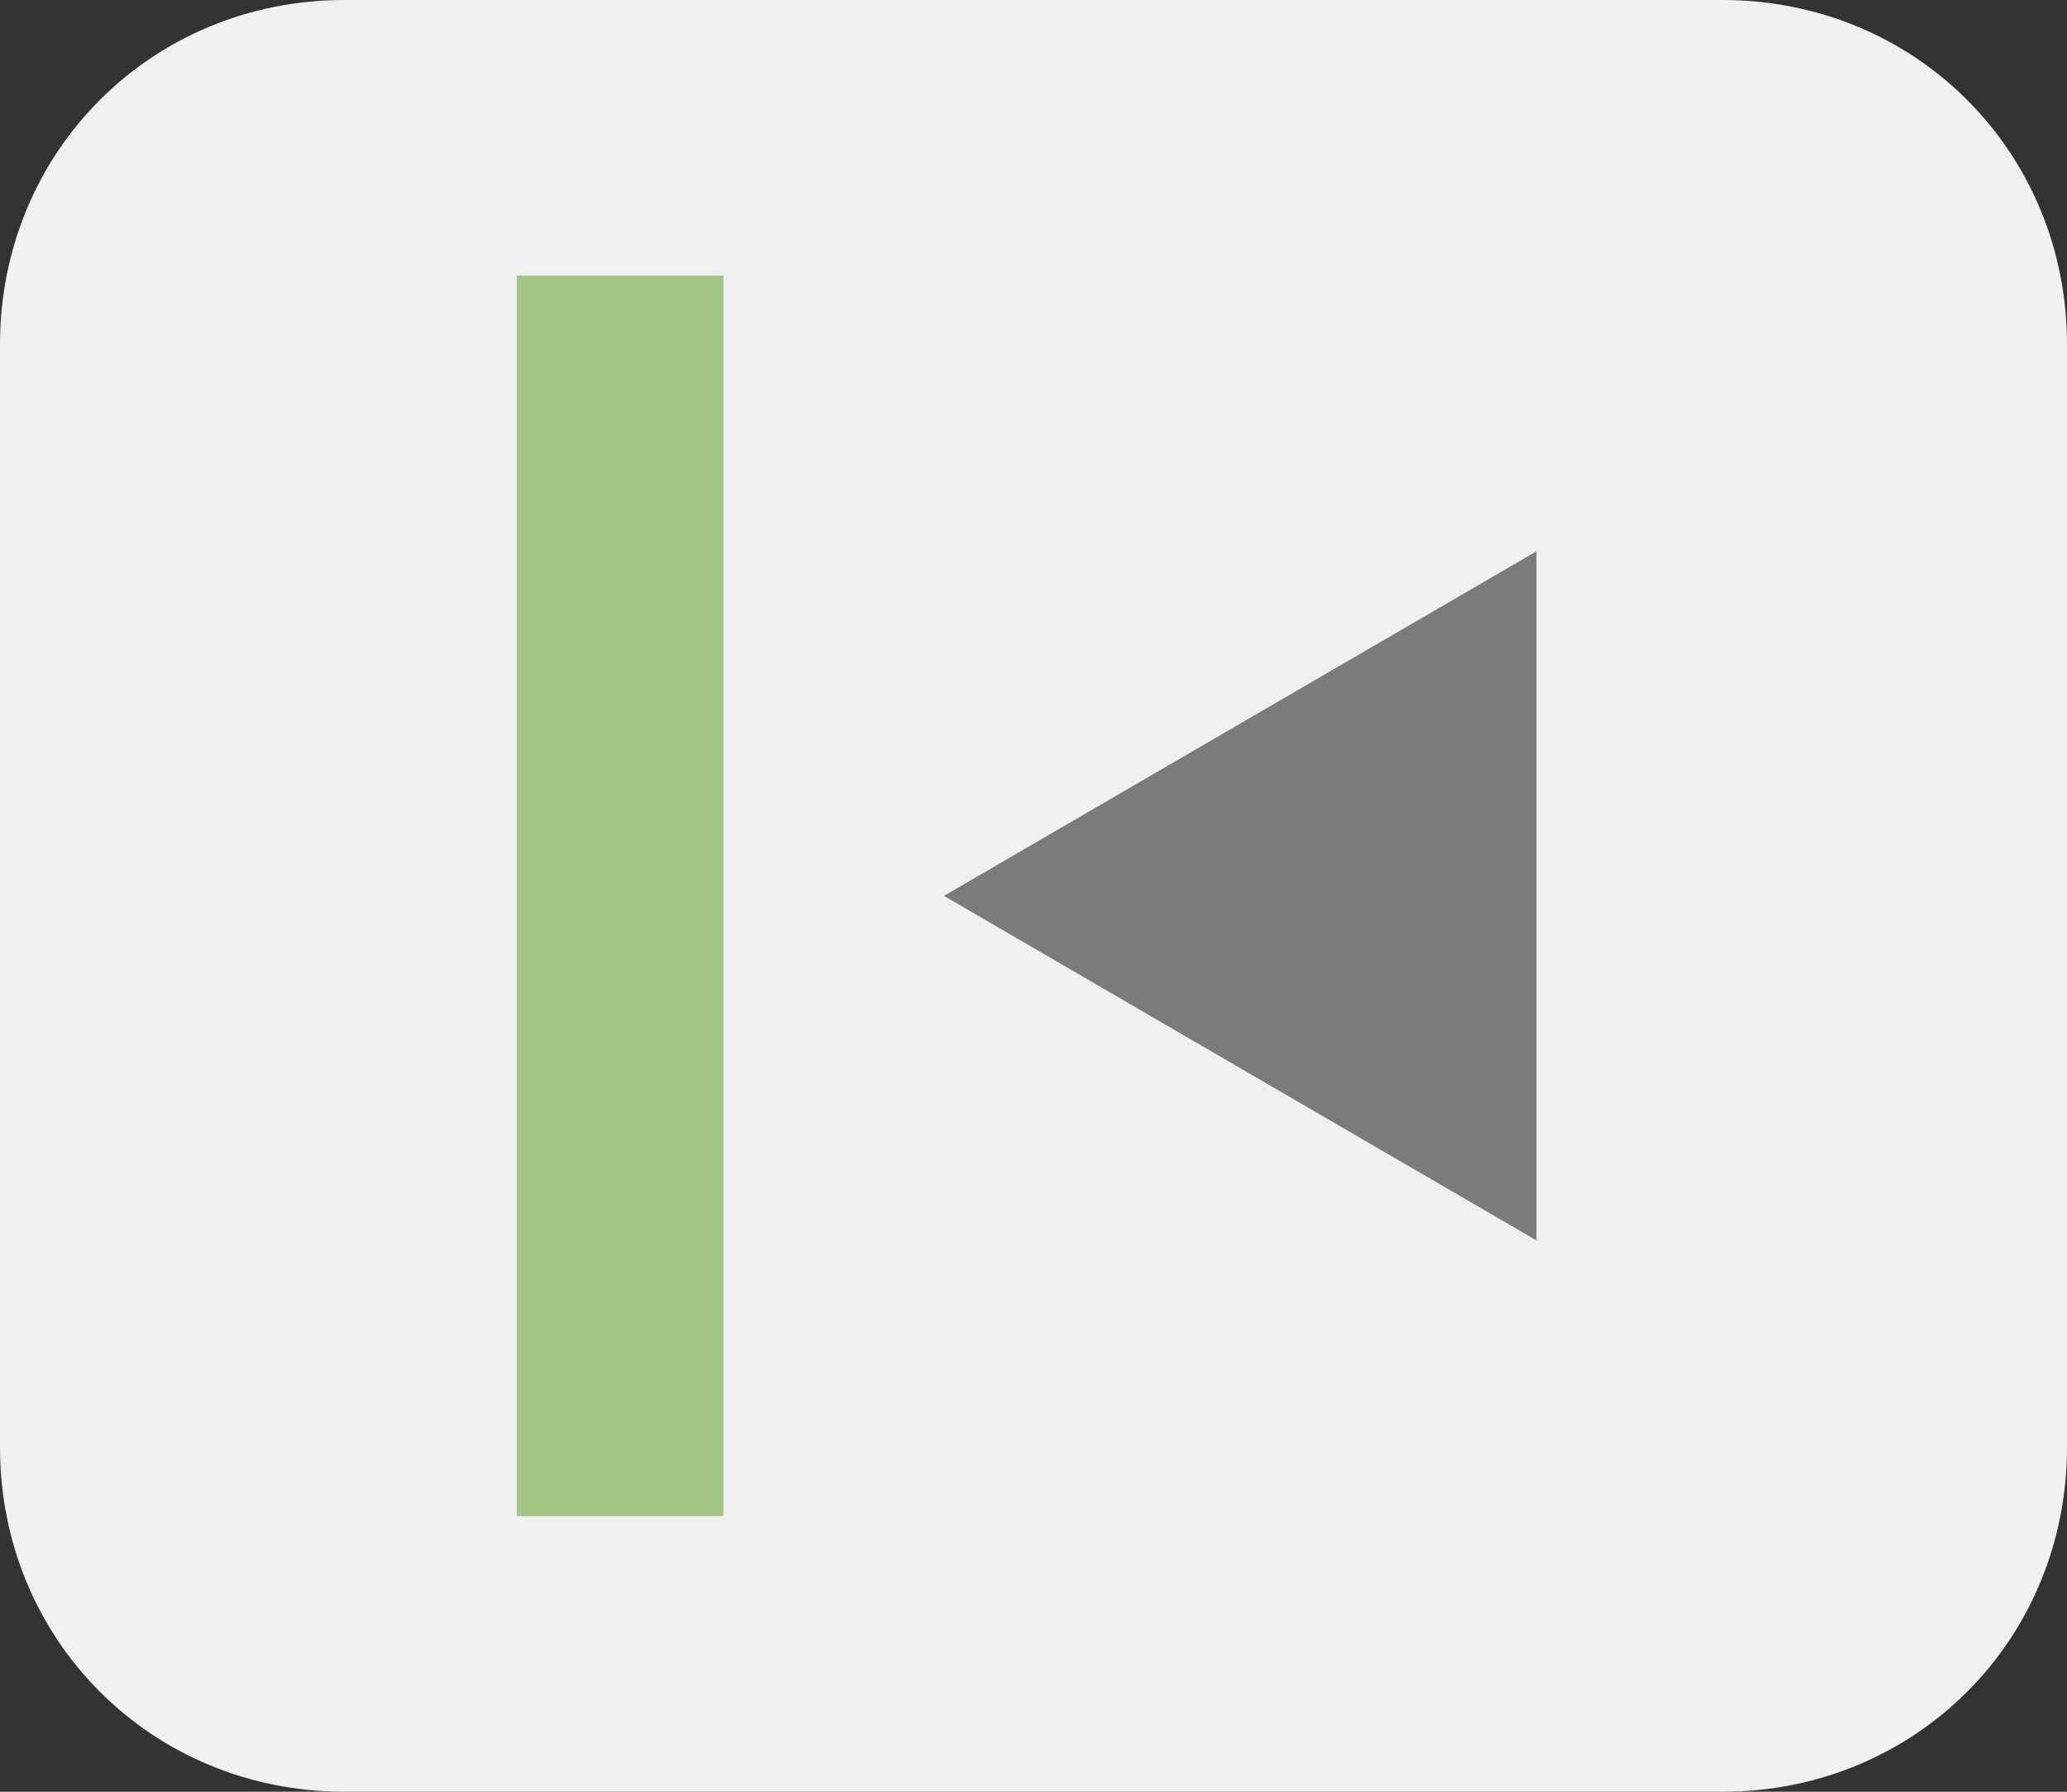 <?xml version="1.0" encoding="utf-8"?>
<!-- Generator: Adobe Illustrator 22.0.1, SVG Export Plug-In . SVG Version: 6.00 Build 0)  -->
<svg version="1.1" id="Layer_1" xmlns="http://www.w3.org/2000/svg" xmlns:xlink="http://www.w3.org/1999/xlink" x="0px" y="0px"
	 viewBox="0 0 30 26" style="enable-background:new 0 0 30 26;" xml:space="preserve">
<rect x="0" y="0" width="30" height="26" fill="#333333" stroke="none"/>
<style type="text/css">
	.st0{fill:#F0F0F0;}
	.st1{fill:#7B7B7B;}
	.st2{fill:#A3C586;}
</style>
<path class="st0" d="M25,26H5c-2.8,0-5-2.2-5-5V5c0-2.8,2.2-5,5-5h20c2.8,0,5,2.2,5,5v16C30,23.8,27.8,26,25,26z"/>
<polygon class="st1" points="22.3,18 22.3,8 13.7,13 "/>
<rect x="7.5" y="4" class="st2" width="3" height="18"/>
</svg>
